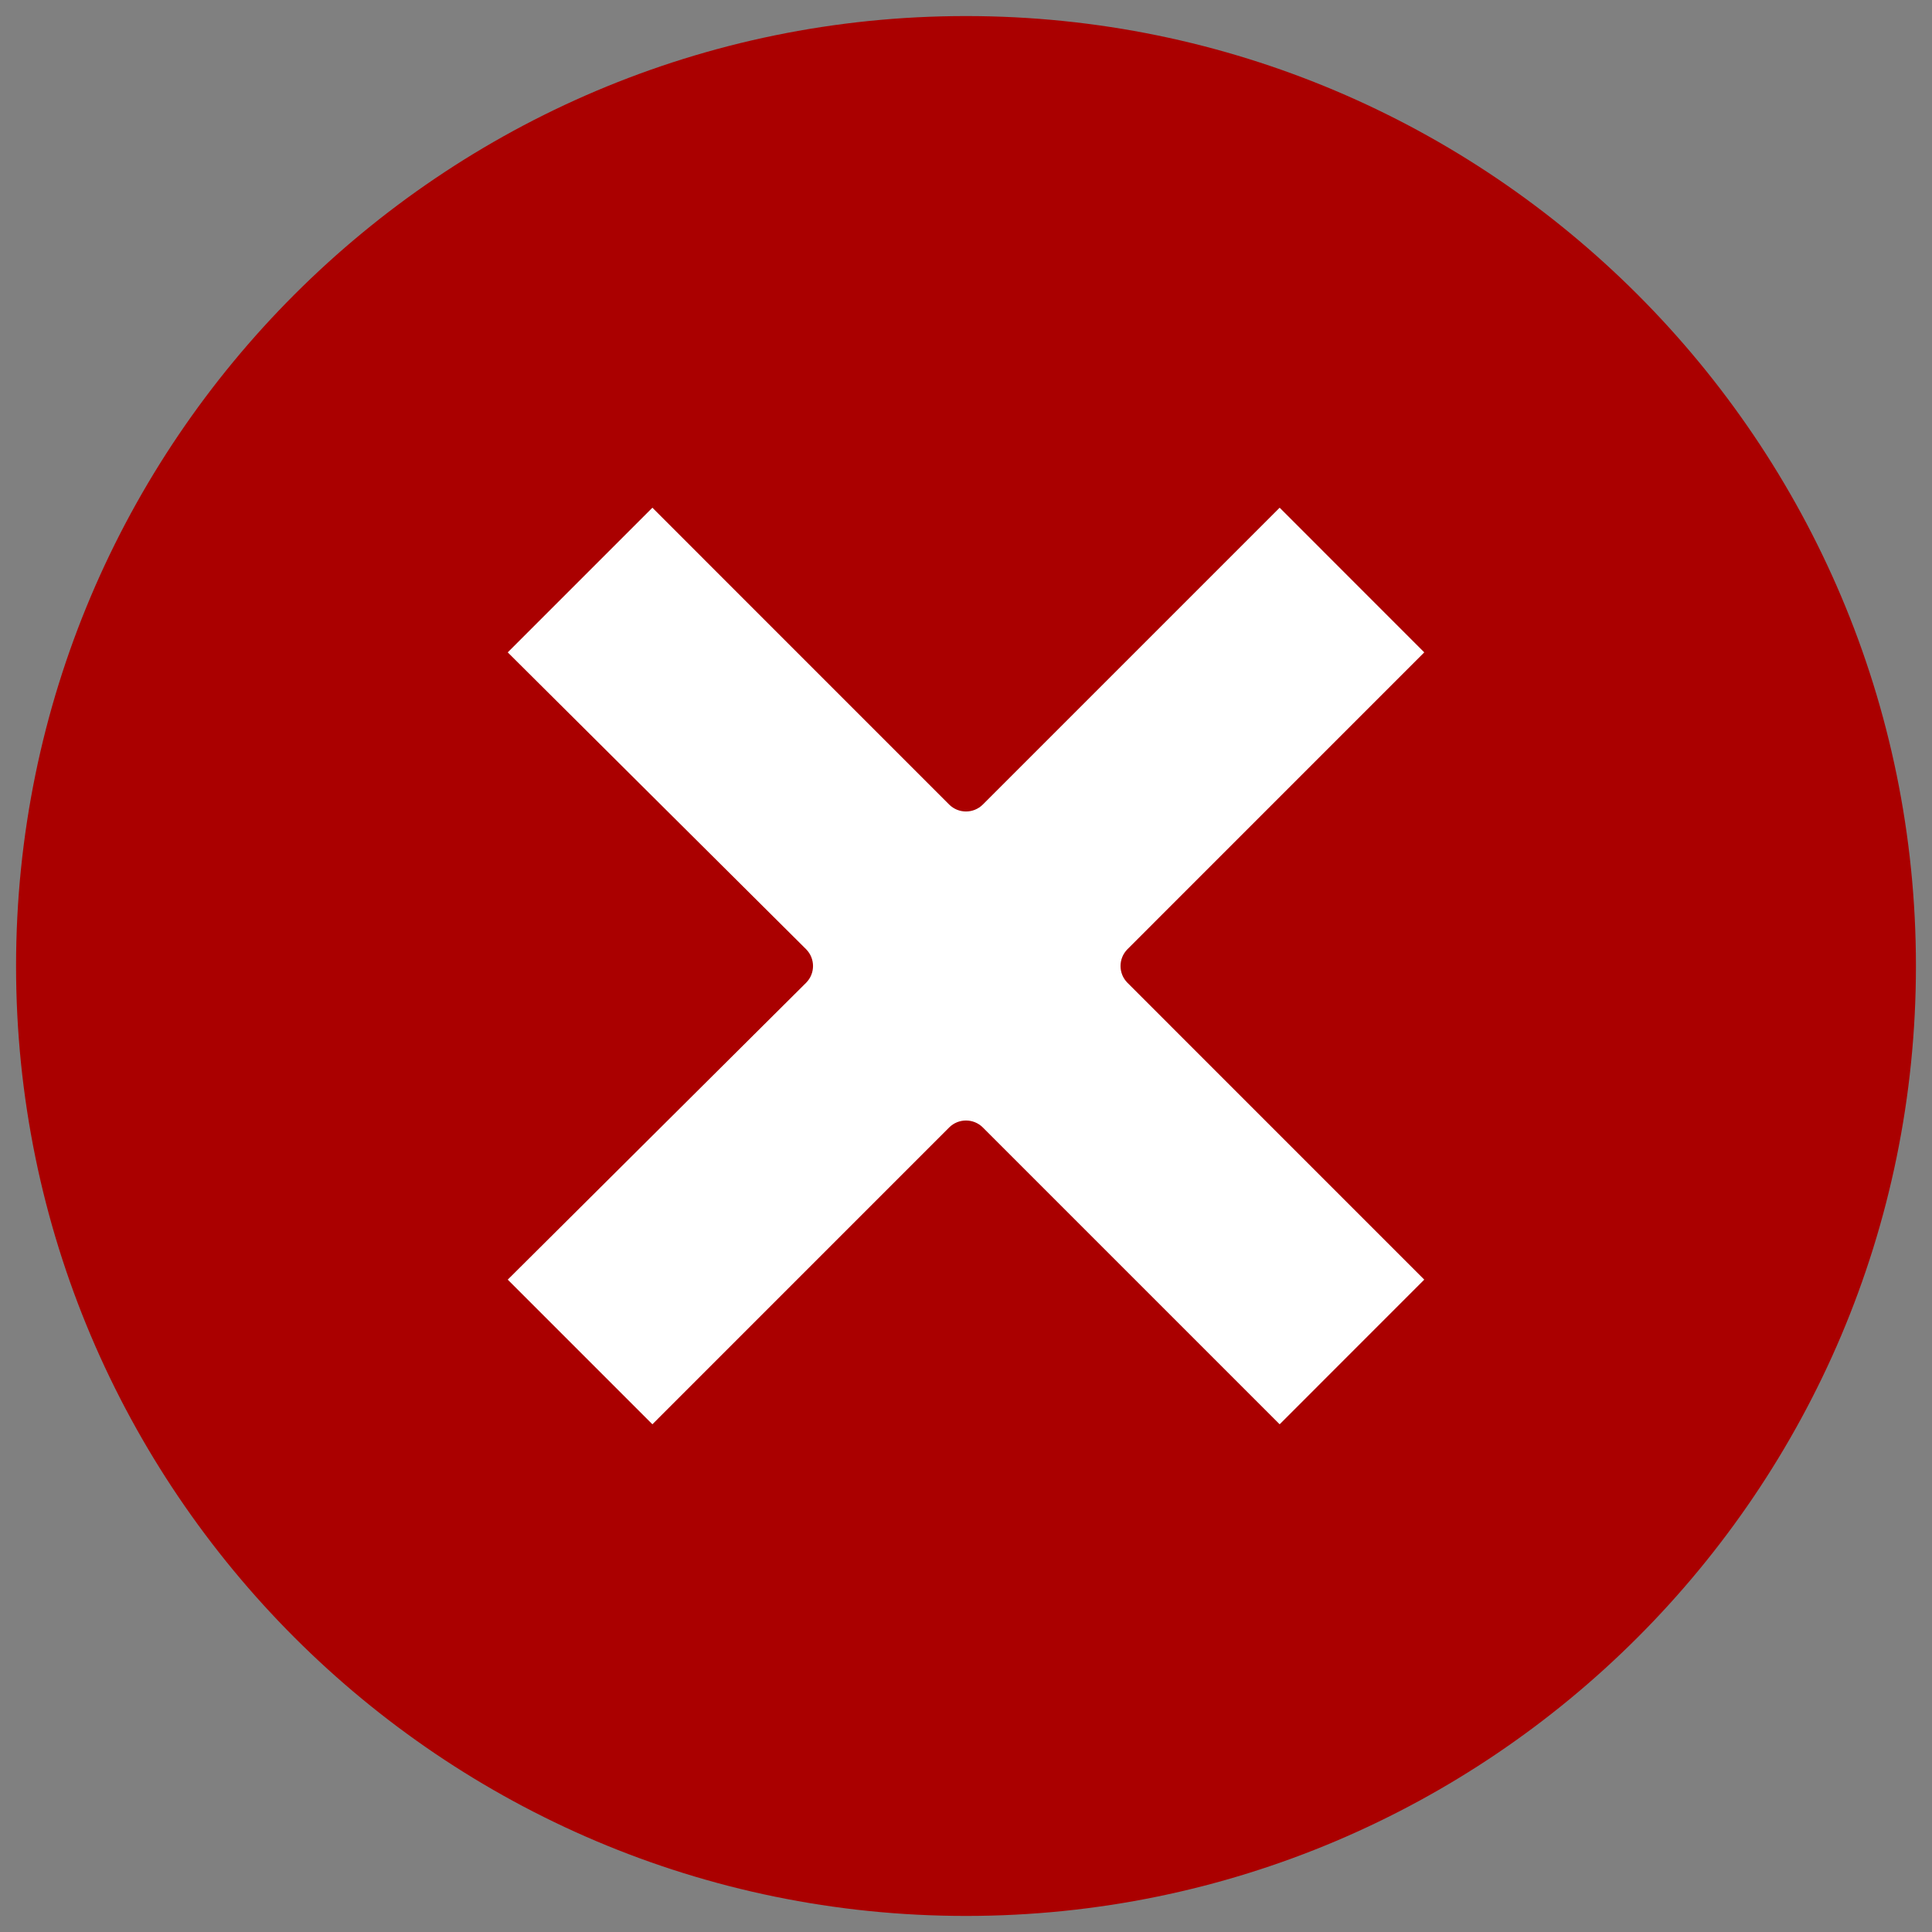 <?xml version="1.0" encoding="UTF-8" standalone="no"?>
<!-- Created with Inkscape (http://www.inkscape.org/) -->

<svg
   xmlns:dc="http://purl.org/dc/elements/1.1/"
   xmlns:cc="http://creativecommons.org/ns#"
   xmlns:rdf="http://www.w3.org/1999/02/22-rdf-syntax-ns#"
   xmlns:svg="http://www.w3.org/2000/svg"
   xmlns="http://www.w3.org/2000/svg"
   xmlns:xlink="http://www.w3.org/1999/xlink"
   xmlns:sodipodi="http://sodipodi.sourceforge.net/DTD/sodipodi-0.dtd"
   xmlns:inkscape="http://www.inkscape.org/namespaces/inkscape"
   id="svg3258"
   height="248"
   width="248"
   version="1.0"
   inkscape:version="0.48.4 r9939"
   sodipodi:docname="process-stop_alternate.svg">
  <rect width="100%" height="100%" fill="#808080" stroke="none"/>
  <sodipodi:namedview
     pagecolor="#ffffff"
     bordercolor="#666666"
     borderopacity="1"
     objecttolerance="10"
     gridtolerance="10"
     guidetolerance="10"
     inkscape:pageopacity="0"
     inkscape:pageshadow="2"
     inkscape:window-width="1535"
     inkscape:window-height="876"
     id="namedview24"
     showgrid="false"
     inkscape:zoom="1.2291667"
     inkscape:cx="123.04686"
     inkscape:cy="106.45562"
     inkscape:window-x="65"
     inkscape:window-y="24"
     inkscape:window-maximized="1"
     inkscape:current-layer="svg3258" />
  <defs
     id="defs3260">
    <radialGradient
       id="radialGradient3254"
       gradientUnits="userSpaceOnUse"
       cy="4.625"
       cx="62.625"
       gradientTransform="matrix(2.165,0,0,0.753,-111.56,36.518)"
       r="10.625">
      <stop
         id="stop8840"
         offset="0" />
      <stop
         id="stop8842"
         style="stop-opacity:0"
         offset="1" />
    </radialGradient>
    <linearGradient
       id="linearGradient3251"
       y2="3.082"
       gradientUnits="userSpaceOnUse"
       x2="18.379"
       gradientTransform="matrix(0.958,0,0,0.958,0.998,1.998)"
       y1="44.98"
       x1="18.379">
      <stop
         id="stop2492"
         style="stop-color:#791235"
         offset="0" />
      <stop
         id="stop2494"
         style="stop-color:#dd3b27"
         offset="1" />
    </linearGradient>
    <radialGradient
       id="radialGradient3249"
       gradientUnits="userSpaceOnUse"
       cy="3.99"
       cx="23.896"
       gradientTransform="matrix(0,2.288,-3.019,0,36.047,-50.63)"
       r="20.397">
      <stop
         id="stop3244"
         style="stop-color:#f8b17e"
         offset="0" />
      <stop
         id="stop3246"
         style="stop-color:#e35d4f"
         offset=".262" />
      <stop
         id="stop3248"
         style="stop-color:#c6262e"
         offset=".661" />
      <stop
         id="stop3250"
         style="stop-color:#690b54"
         offset="1" />
    </radialGradient>
    <linearGradient
       id="linearGradient3246"
       y2="5.468"
       gradientUnits="userSpaceOnUse"
       x2="63.397"
       gradientTransform="matrix(2.115,0,0,2.115,-107.58,32.427)"
       y1="-12.489"
       x1="63.397">
      <stop
         id="stop4875"
         style="stop-color:#fff"
         offset="0" />
      <stop
         id="stop4877"
         style="stop-color:#fff;stop-opacity:0"
         offset="1" />
    </linearGradient>
    <linearGradient
       inkscape:collect="always"
       xlink:href="#linearGradient3246"
       id="linearGradient3006"
       gradientUnits="userSpaceOnUse"
       gradientTransform="matrix(2.115,0,0,2.115,-107.58,32.427)"
       x1="63.397"
       y1="-12.489"
       x2="63.397"
       y2="5.468" />
    <radialGradient
       inkscape:collect="always"
       xlink:href="#radialGradient3249"
       id="radialGradient3009"
       gradientUnits="userSpaceOnUse"
       gradientTransform="matrix(0,2.288,-3.019,0,36.047,-50.63)"
       cx="23.896"
       cy="3.99"
       r="20.397" />
    <linearGradient
       inkscape:collect="always"
       xlink:href="#linearGradient3251"
       id="linearGradient3011"
       gradientUnits="userSpaceOnUse"
       gradientTransform="matrix(0.958,0,0,0.958,0.998,1.998)"
       x1="18.379"
       y1="44.98"
       x2="18.379"
       y2="3.082" />
    <radialGradient
       inkscape:collect="always"
       xlink:href="#radialGradient3254"
       id="radialGradient3014"
       gradientUnits="userSpaceOnUse"
       gradientTransform="matrix(2.165,0,0,0.753,-111.56,36.518)"
       cx="62.625"
       cy="4.625"
       r="10.625" />
  </defs>
  <path
     inkscape:connector-curvature="0"
     d="M 124,2.062 C 56.721,2.062 2.062,56.722 2.062,124 2.061,191.279 56.721,245.938 124,245.938 191.279,245.938 245.938,191.279 245.938,124 245.938,56.721 191.279,2.062 124,2.062 z"
     style="fill:#aa0000;stroke:none"
     id="path2555" />
  <path
     inkscape:connector-curvature="0"
     d="M 83.744,65.173 65.176,83.741 103.481,121.852 c 1.176,1.194 1.176,3.108 0,4.296 l -38.305,38.111 18.568,18.568 38.105,-38.111 c 1.194,-1.176 3.108,-1.176 4.303,0 l 38.111,38.111 18.561,-18.568 -38.105,-38.111 c -1.176,-1.188 -1.176,-3.102 0,-4.296 L 182.824,83.741 164.262,65.173 126.151,103.284 c -1.194,1.176 -3.108,1.176 -4.303,0 L 83.744,65.173 z"
     style="fill:#ffffff;fill-opacity:1;fill-rule:evenodd"
     id="path3243" />
</svg>
